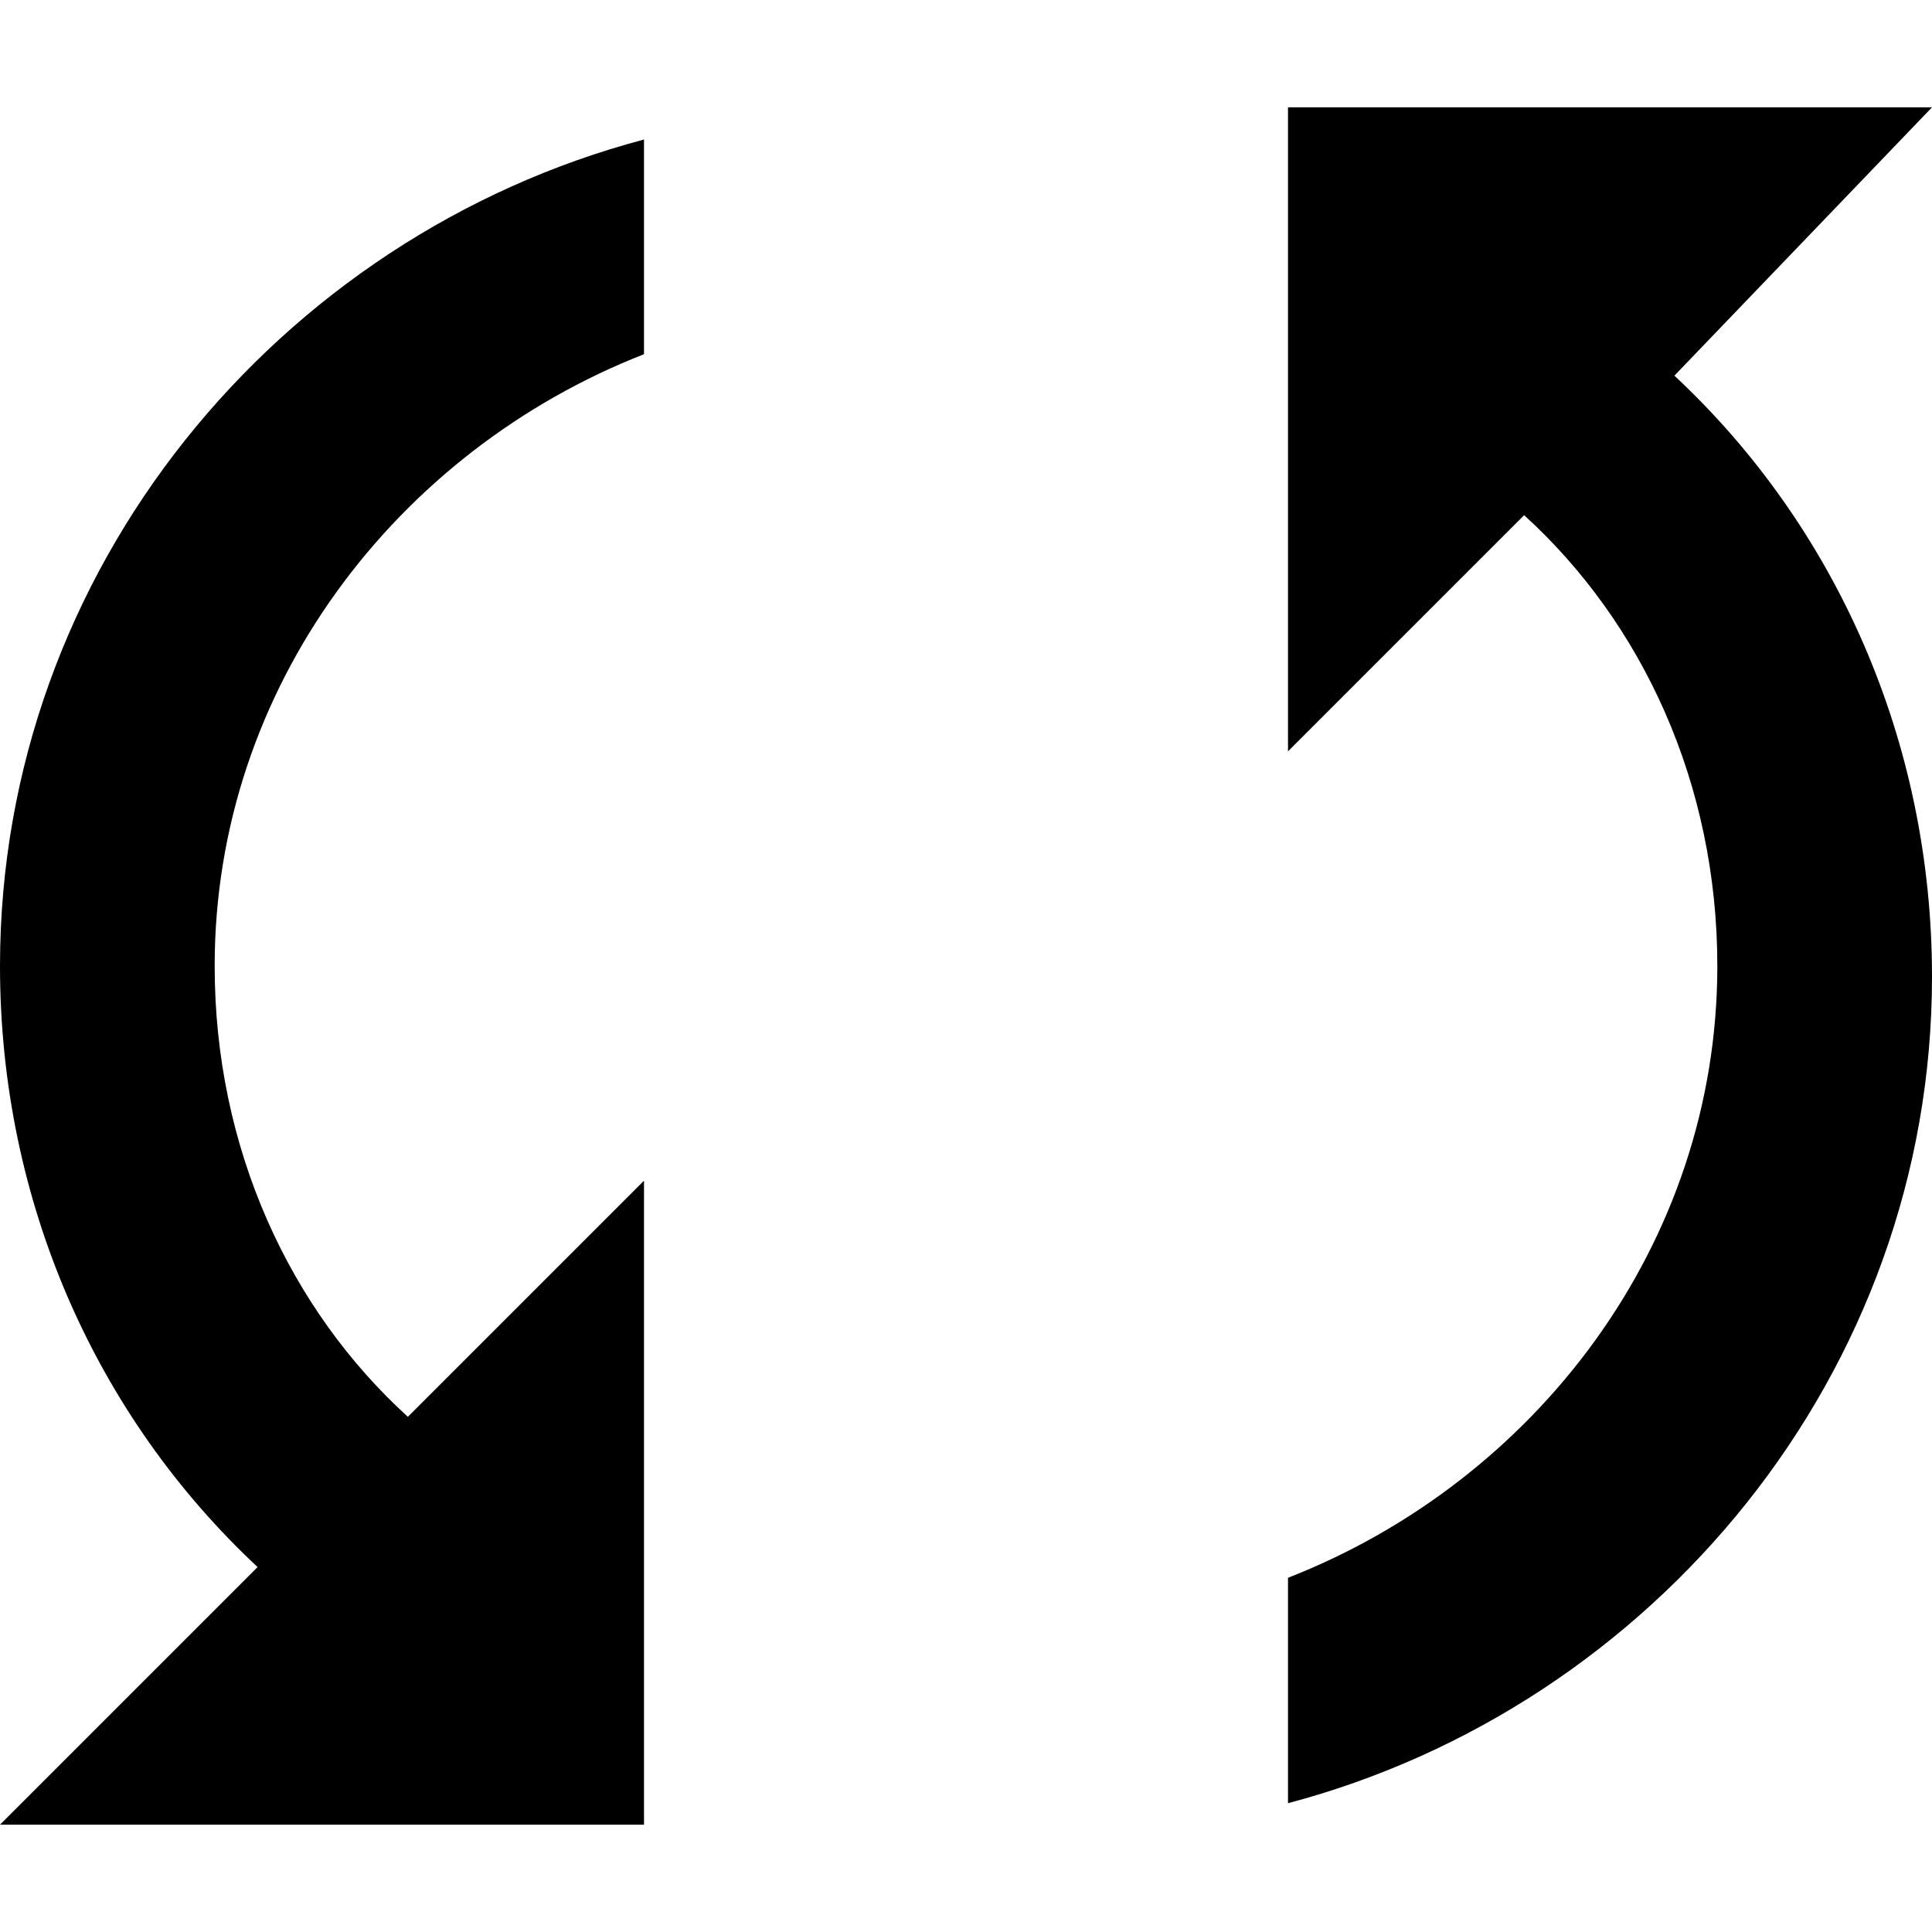 <?xml version="1.0" encoding="UTF-8" standalone="no"?>
<!-- Generator: Adobe Illustrator 16.0.0, SVG Export Plug-In . SVG Version: 6.00 Build 0)  -->

<svg
   xmlns:dc="http://purl.org/dc/elements/1.1/"
   xmlns:cc="http://creativecommons.org/ns#"
   xmlns:rdf="http://www.w3.org/1999/02/22-rdf-syntax-ns#"
   xmlns:svg="http://www.w3.org/2000/svg"
   xmlns="http://www.w3.org/2000/svg"
   xmlns:sodipodi="http://sodipodi.sourceforge.net/DTD/sodipodi-0.dtd"
   xmlns:inkscape="http://www.inkscape.org/namespaces/inkscape"
   version="1.1"
   id="Capa_1"
   x="0px"
   y="0px"
   width="459px"
   height="459px"
   viewBox="0 0 459 459"
   style="enable-background:new 0 0 459 459;"
   xml:space="preserve"
   sodipodi:docname="turn.svg"
   inkscape:version="0.92.1 r15371"><defs
     id="defs40" /><sodipodi:namedview
     pagecolor="#ffffff"
     bordercolor="#666666"
     borderopacity="1"
     objecttolerance="10"
     gridtolerance="10"
     guidetolerance="10"
     inkscape:pageopacity="0"
     inkscape:pageshadow="2"
     inkscape:window-width="866"
     inkscape:window-height="480"
     id="namedview38"
     showgrid="false"
     inkscape:zoom="0.51416122"
     inkscape:cx="229.5"
     inkscape:cy="229.5"
     inkscape:window-x="0"
     inkscape:window-y="0"
     inkscape:window-maximized="0"
     inkscape:current-layer="Capa_1" /><g
     id="g5"><g
       id="sync-problem"><path
         d="m 0,229.5 c 0,56.1 22.95,107.1 61.2,142.8 L 0,433.5 h 153 v -153 L 96.9,336.6 C 68.85,311.1 51,272.85 51,229.5 51,163.2 94.35,107.1 153,84.15 v -51 C 66.3,56.1 0,135.15 0,229.5 Z M 459,25.5 H 306 v 153 l 56.1,-56.1 c 28.051,25.5 45.9,63.75 45.9,107.1 0,66.3 -43.35,122.4 -102,145.35 v 53.55 c 86.7,-22.95 153,-102 153,-196.351 0,-56.1 -22.95,-107.1 -61.2,-142.8 z"
         id="path2"
         inkscape:connector-curvature="0"
         sodipodi:nodetypes="scccccsccsccccsccscc" /></g></g><g
     id="g7" /><g
     id="g9" /><g
     id="g11" /><g
     id="g13" /><g
     id="g15" /><g
     id="g17" /><g
     id="g19" /><g
     id="g21" /><g
     id="g23" /><g
     id="g25" /><g
     id="g27" /><g
     id="g29" /><g
     id="g31" /><g
     id="g33" /><g
     id="g35" /></svg>